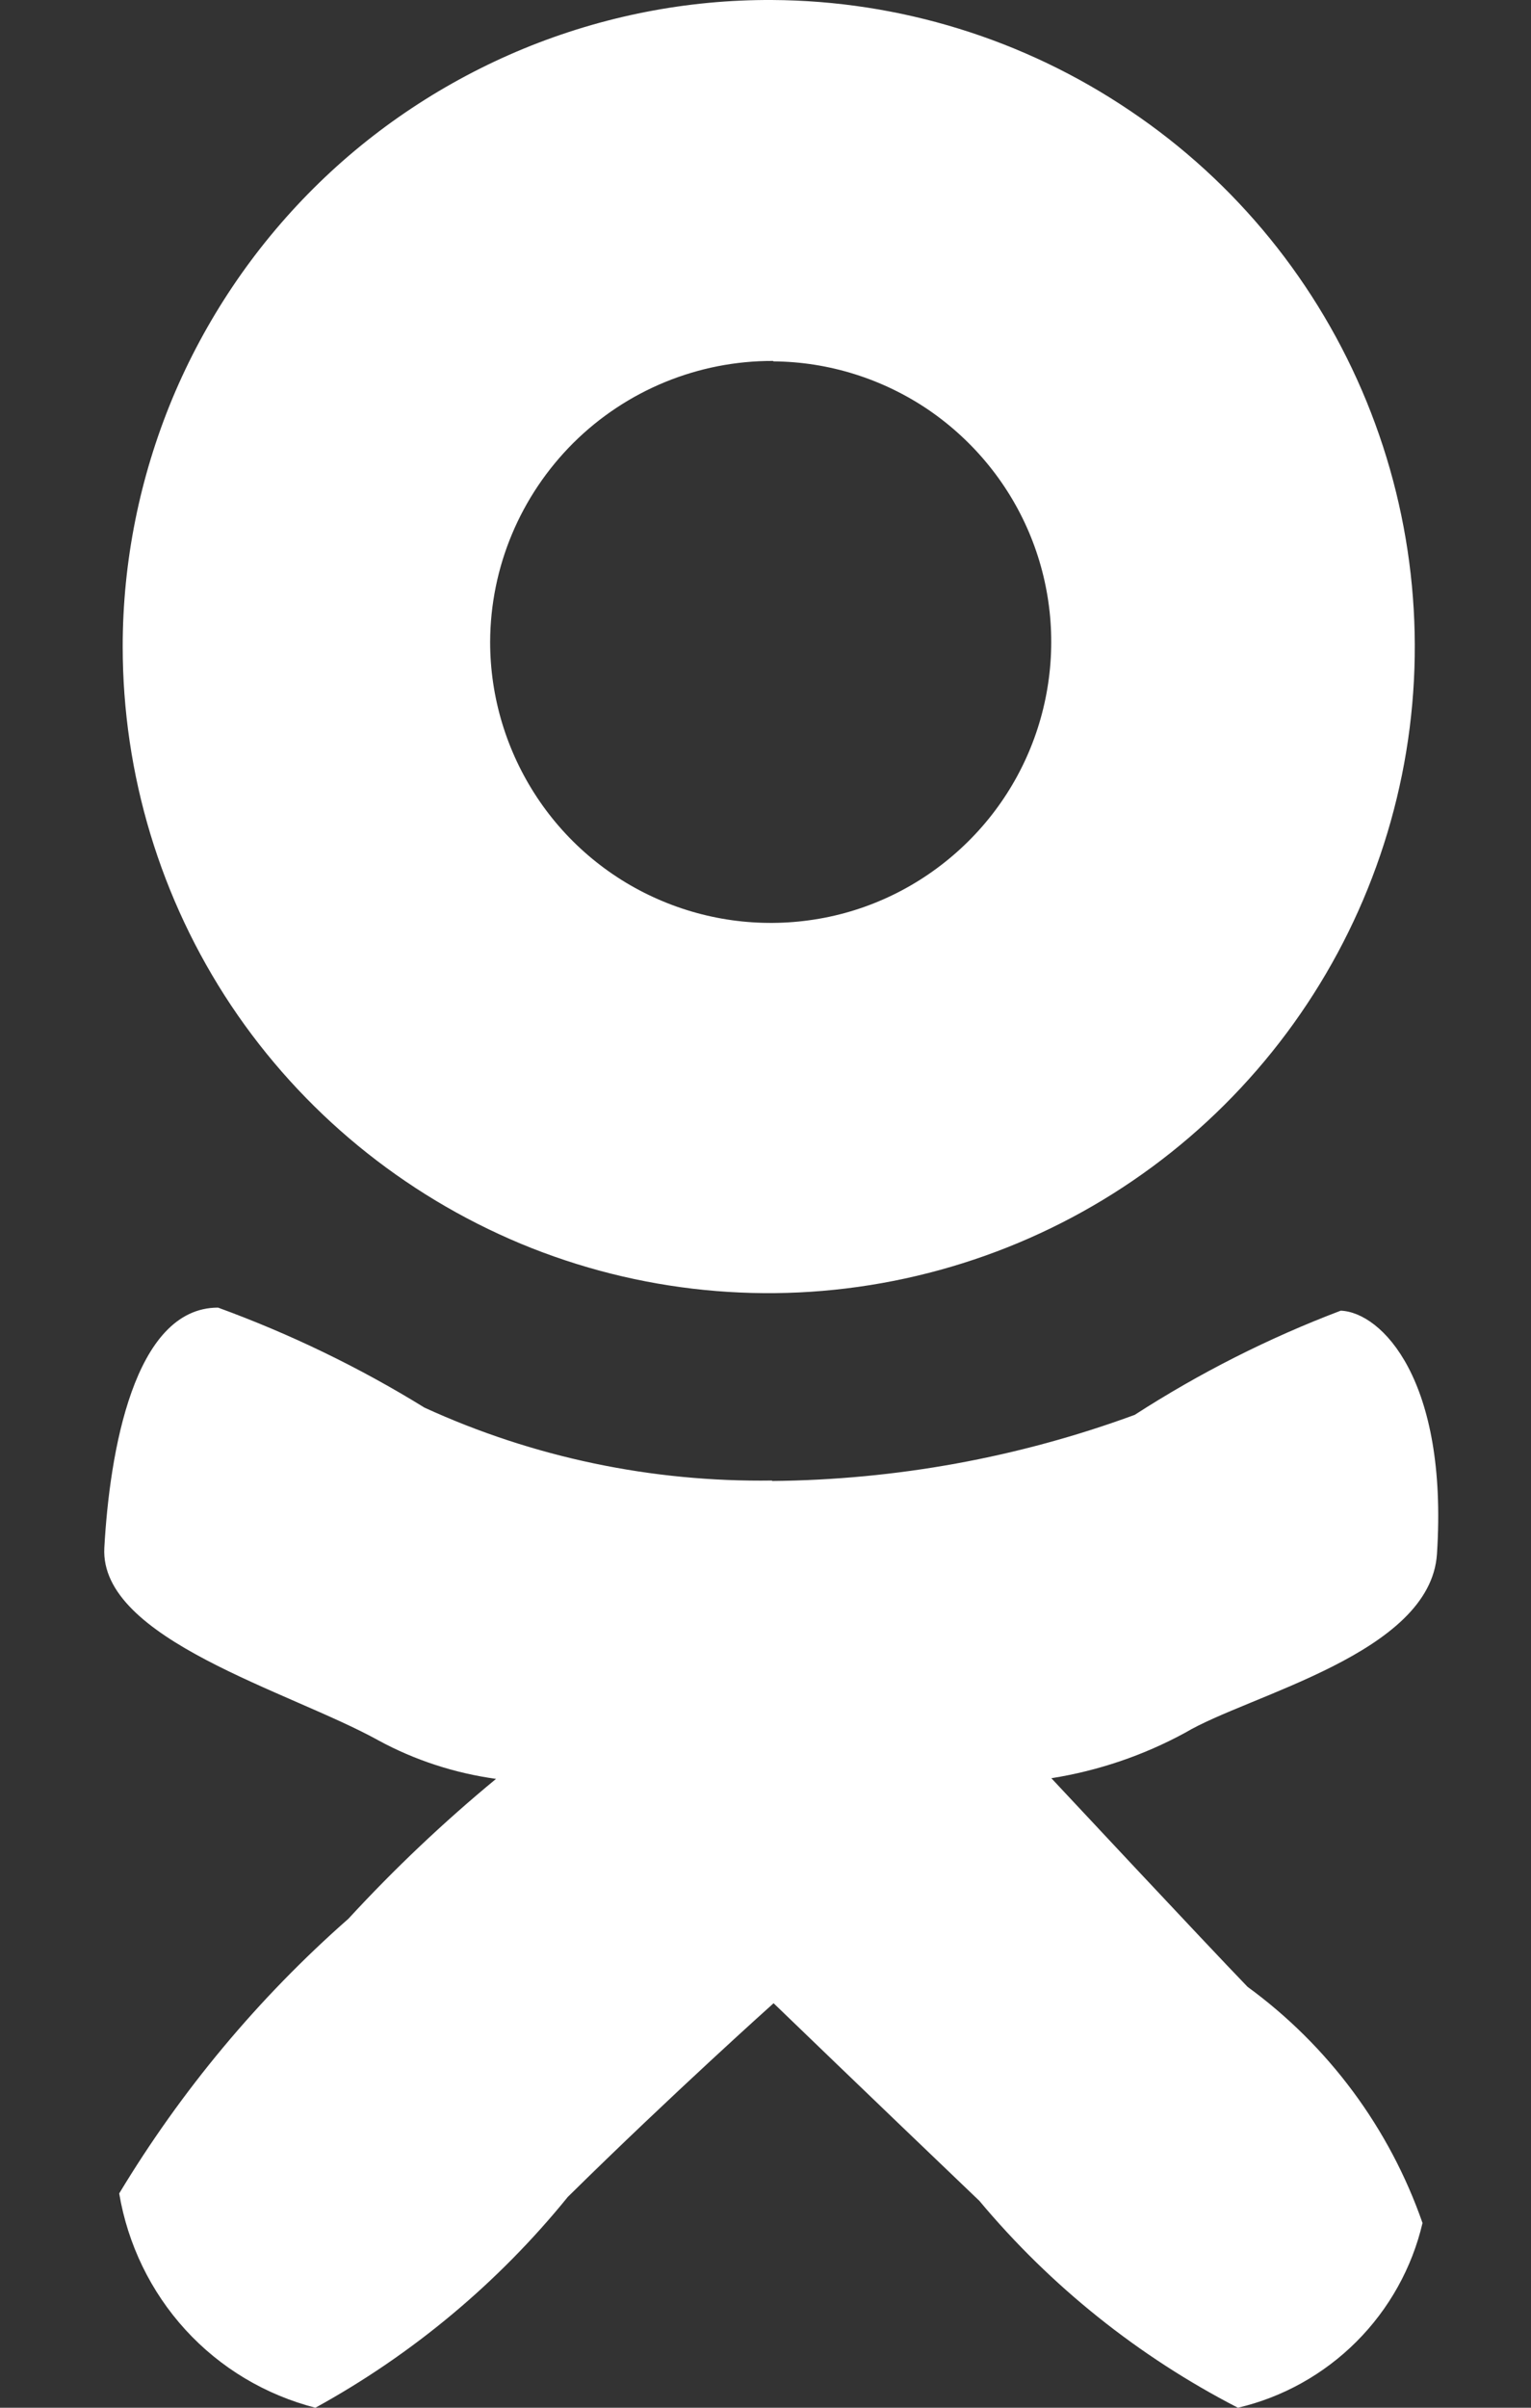 <svg width="7" height="11" viewBox="0 0 7 11" fill="none" xmlns="http://www.w3.org/2000/svg">
<rect x="0" y="0" width="7" height="11" fill="#333333" stroke="none"/>
<path fill-rule="evenodd" clip-rule="evenodd" d="M3.53 2.75295e-05C4.113 0.003 4.683 0.179 5.167 0.506C5.651 0.831 6.027 1.294 6.248 1.834C6.469 2.374 6.526 2.968 6.41 3.54C6.294 4.112 6.012 4.636 5.598 5.048C5.184 5.46 4.658 5.739 4.085 5.852C3.513 5.965 2.92 5.906 2.381 5.682C1.842 5.457 1.381 5.079 1.057 4.594C0.733 4.108 0.561 3.537 0.561 2.954C0.561 2.565 0.639 2.18 0.788 1.821C0.938 1.462 1.157 1.136 1.433 0.861C1.708 0.587 2.036 0.37 2.395 0.222C2.755 0.074 3.141 -0.002 3.53 2.75295e-05ZM3.537 1.651C3.79 1.653 4.037 1.731 4.246 1.873C4.455 2.016 4.618 2.217 4.713 2.452C4.808 2.687 4.831 2.944 4.78 3.192C4.729 3.44 4.606 3.667 4.426 3.845C4.246 4.023 4.018 4.145 3.769 4.193C3.52 4.241 3.263 4.215 3.029 4.117C2.796 4.02 2.596 3.855 2.456 3.644C2.316 3.433 2.241 3.186 2.241 2.933C2.242 2.591 2.379 2.265 2.622 2.023C2.864 1.783 3.192 1.648 3.534 1.649L3.537 1.651ZM3.53 6.766C4.096 6.761 4.657 6.659 5.188 6.464C5.484 6.273 5.8 6.113 6.13 5.988C6.316 5.995 6.622 6.303 6.57 7.1C6.54 7.555 5.711 7.742 5.419 7.916C5.228 8.02 5.021 8.09 4.807 8.124C4.807 8.124 5.522 8.889 5.704 9.077C6.074 9.347 6.353 9.723 6.504 10.156C6.456 10.361 6.351 10.549 6.202 10.698C6.053 10.847 5.865 10.952 5.66 11C5.207 10.767 4.805 10.446 4.478 10.055C3.986 9.585 3.537 9.152 3.537 9.152C3.537 9.152 3.077 9.563 2.596 10.037C2.278 10.429 1.885 10.757 1.442 11C1.213 10.941 1.007 10.818 0.848 10.644C0.689 10.47 0.584 10.253 0.545 10.021C0.828 9.552 1.181 9.128 1.593 8.766C1.803 8.538 2.029 8.324 2.268 8.127C2.08 8.101 1.897 8.042 1.73 7.951C1.324 7.726 0.454 7.49 0.477 7.071C0.501 6.639 0.611 5.974 0.997 5.974C1.326 6.094 1.643 6.247 1.941 6.431C2.439 6.659 2.982 6.772 3.53 6.764V6.766Z" fill="white"/>
</svg>
